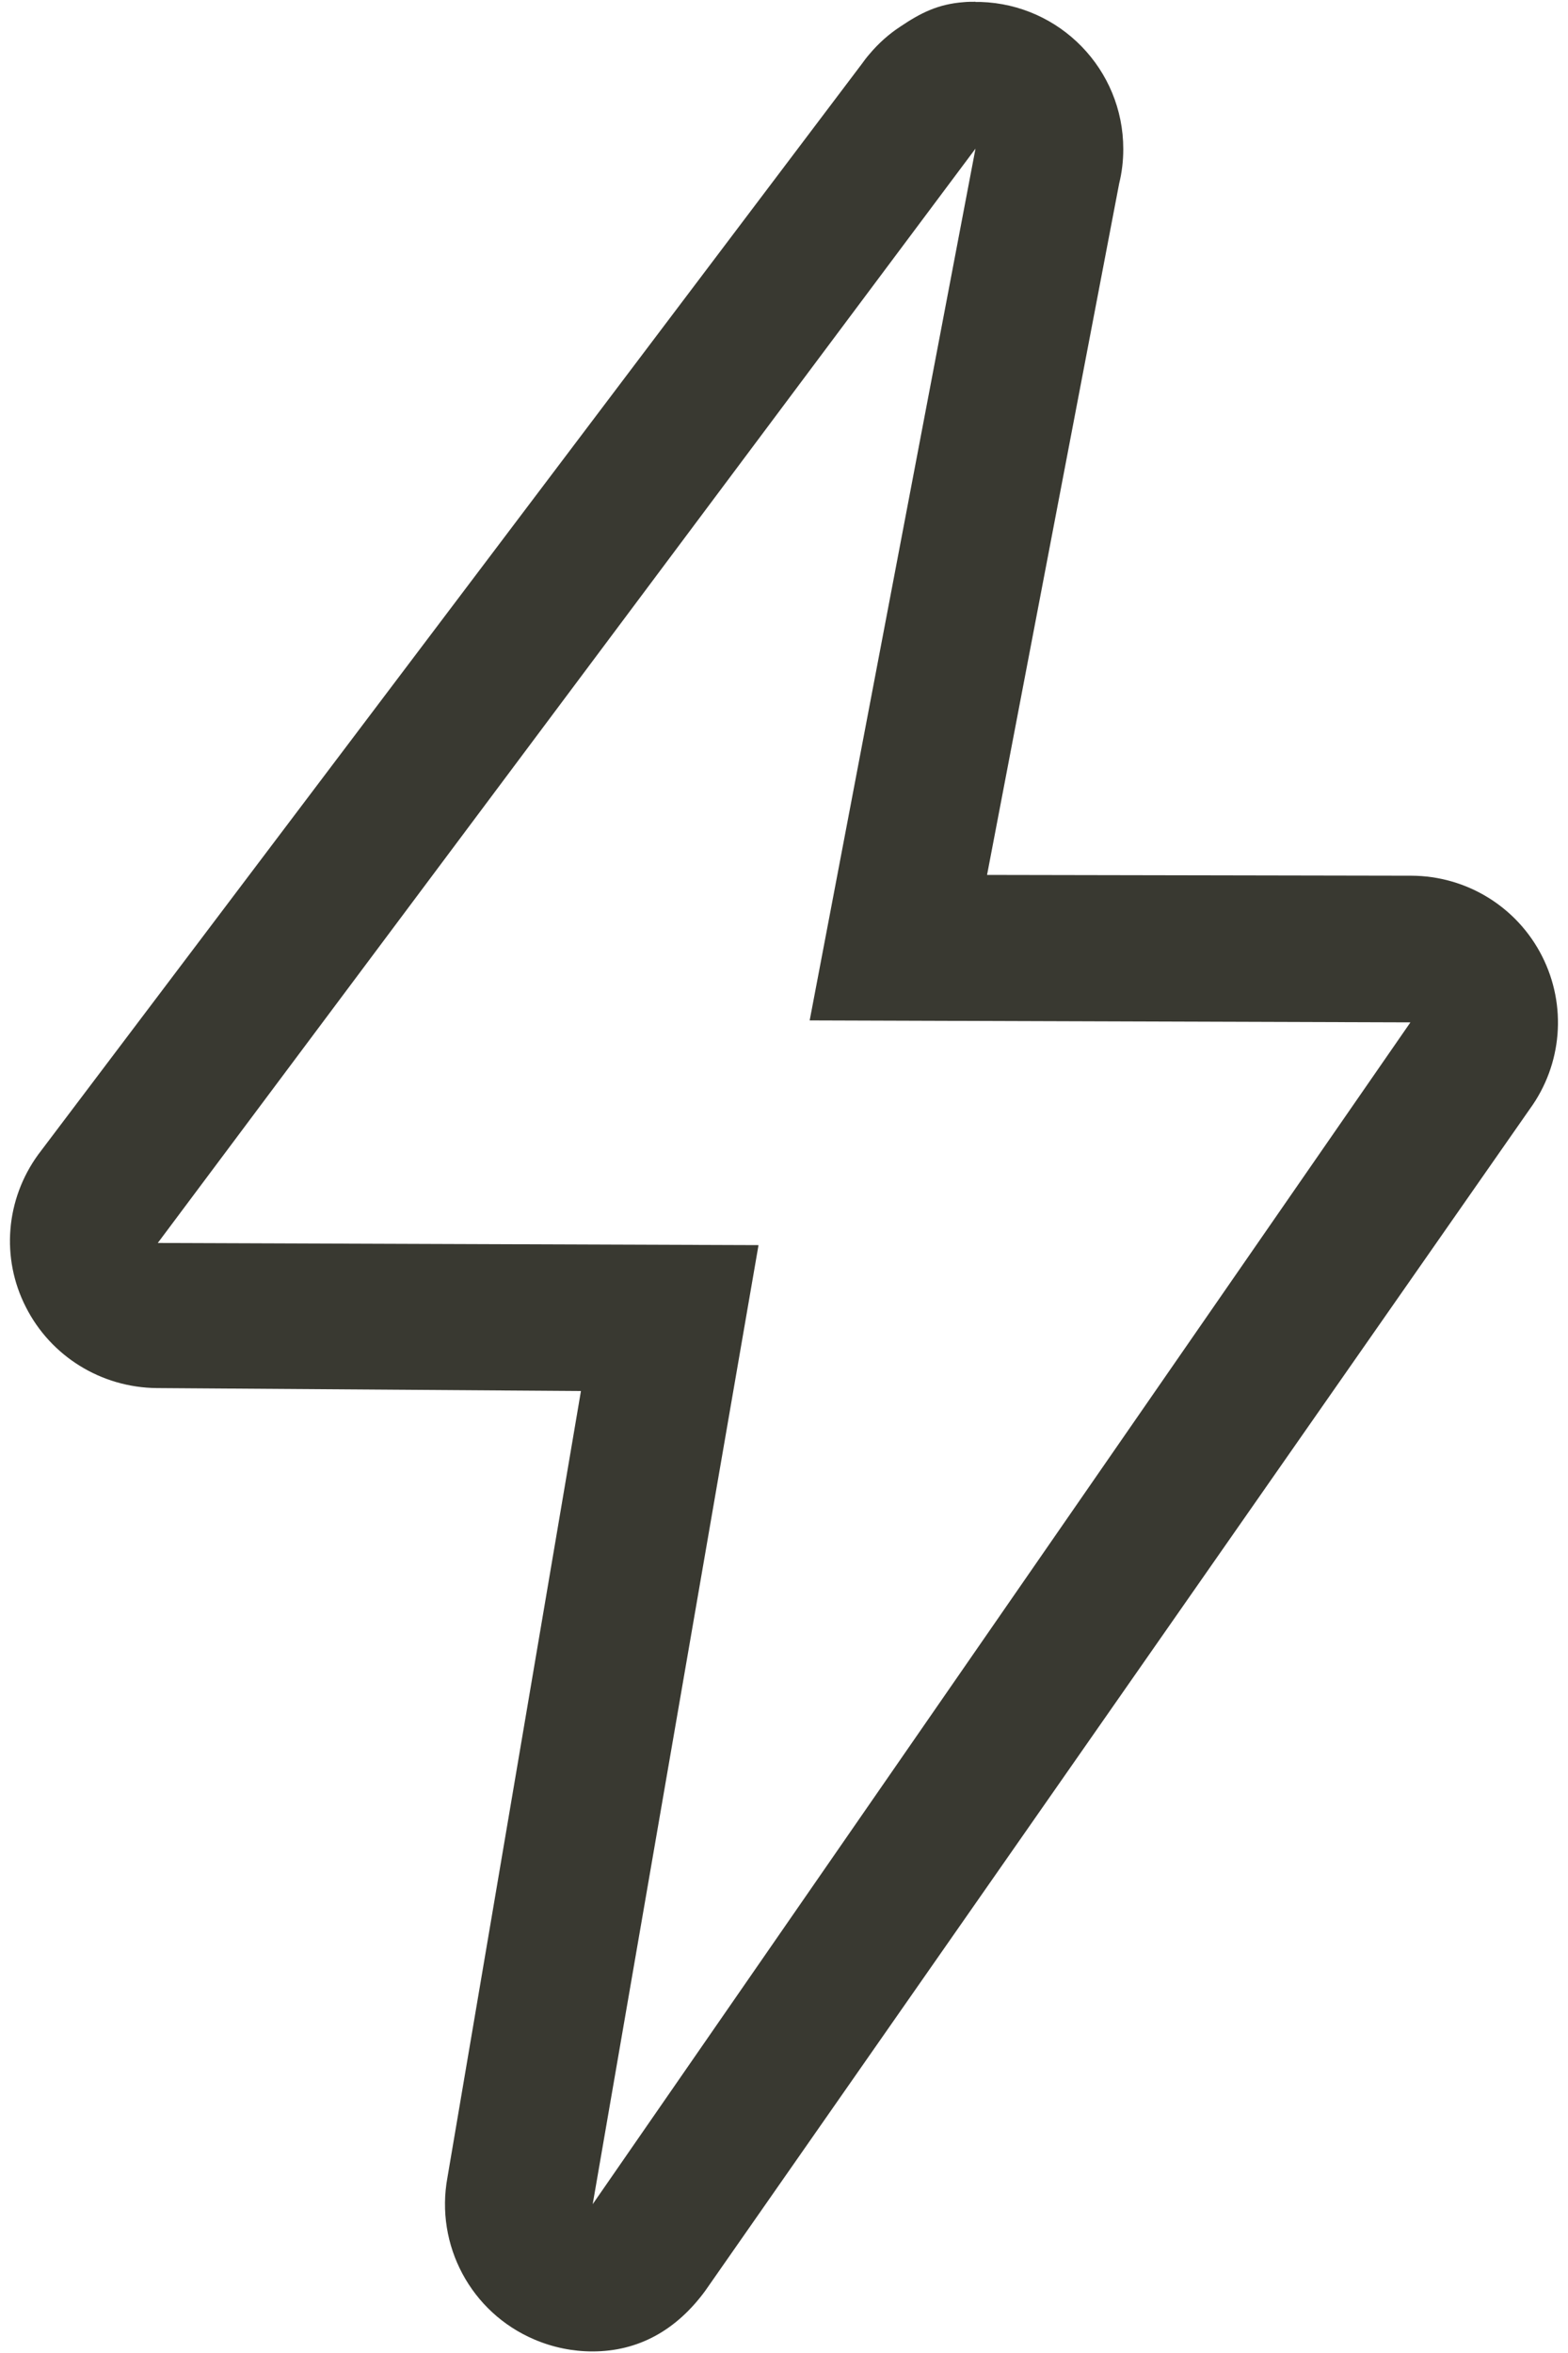 <svg width="8" height="12" viewBox="0 0 8 12" fill="none" xmlns="http://www.w3.org/2000/svg">
<path d="M4.977 0.758L4.131 5.204L7.196 5.214L3.024 11.241L3.87 6.35L0.805 6.339L4.977 0.758ZM4.977 0.009C4.957 0.009 4.937 0.009 4.917 0.011C4.785 0.021 4.697 0.066 4.593 0.136C4.535 0.174 4.482 0.221 4.436 0.276C4.422 0.292 4.409 0.309 4.397 0.326L0.195 5.888C0.029 6.116 0.004 6.416 0.132 6.666C0.259 6.917 0.516 7.076 0.799 7.079L2.964 7.094L2.283 11.104C2.219 11.449 2.402 11.793 2.726 11.931C2.822 11.972 2.923 11.992 3.023 11.992C3.259 11.992 3.452 11.882 3.598 11.683L7.805 5.656C7.971 5.428 7.995 5.128 7.868 4.877C7.741 4.626 7.484 4.467 7.201 4.466L5.036 4.462L5.71 0.936C5.724 0.879 5.731 0.821 5.731 0.76C5.731 0.354 5.408 0.023 5.004 0.01C4.995 0.01 4.986 0.01 4.977 0.01V0.009Z" fill="#393931"/>
</svg>
